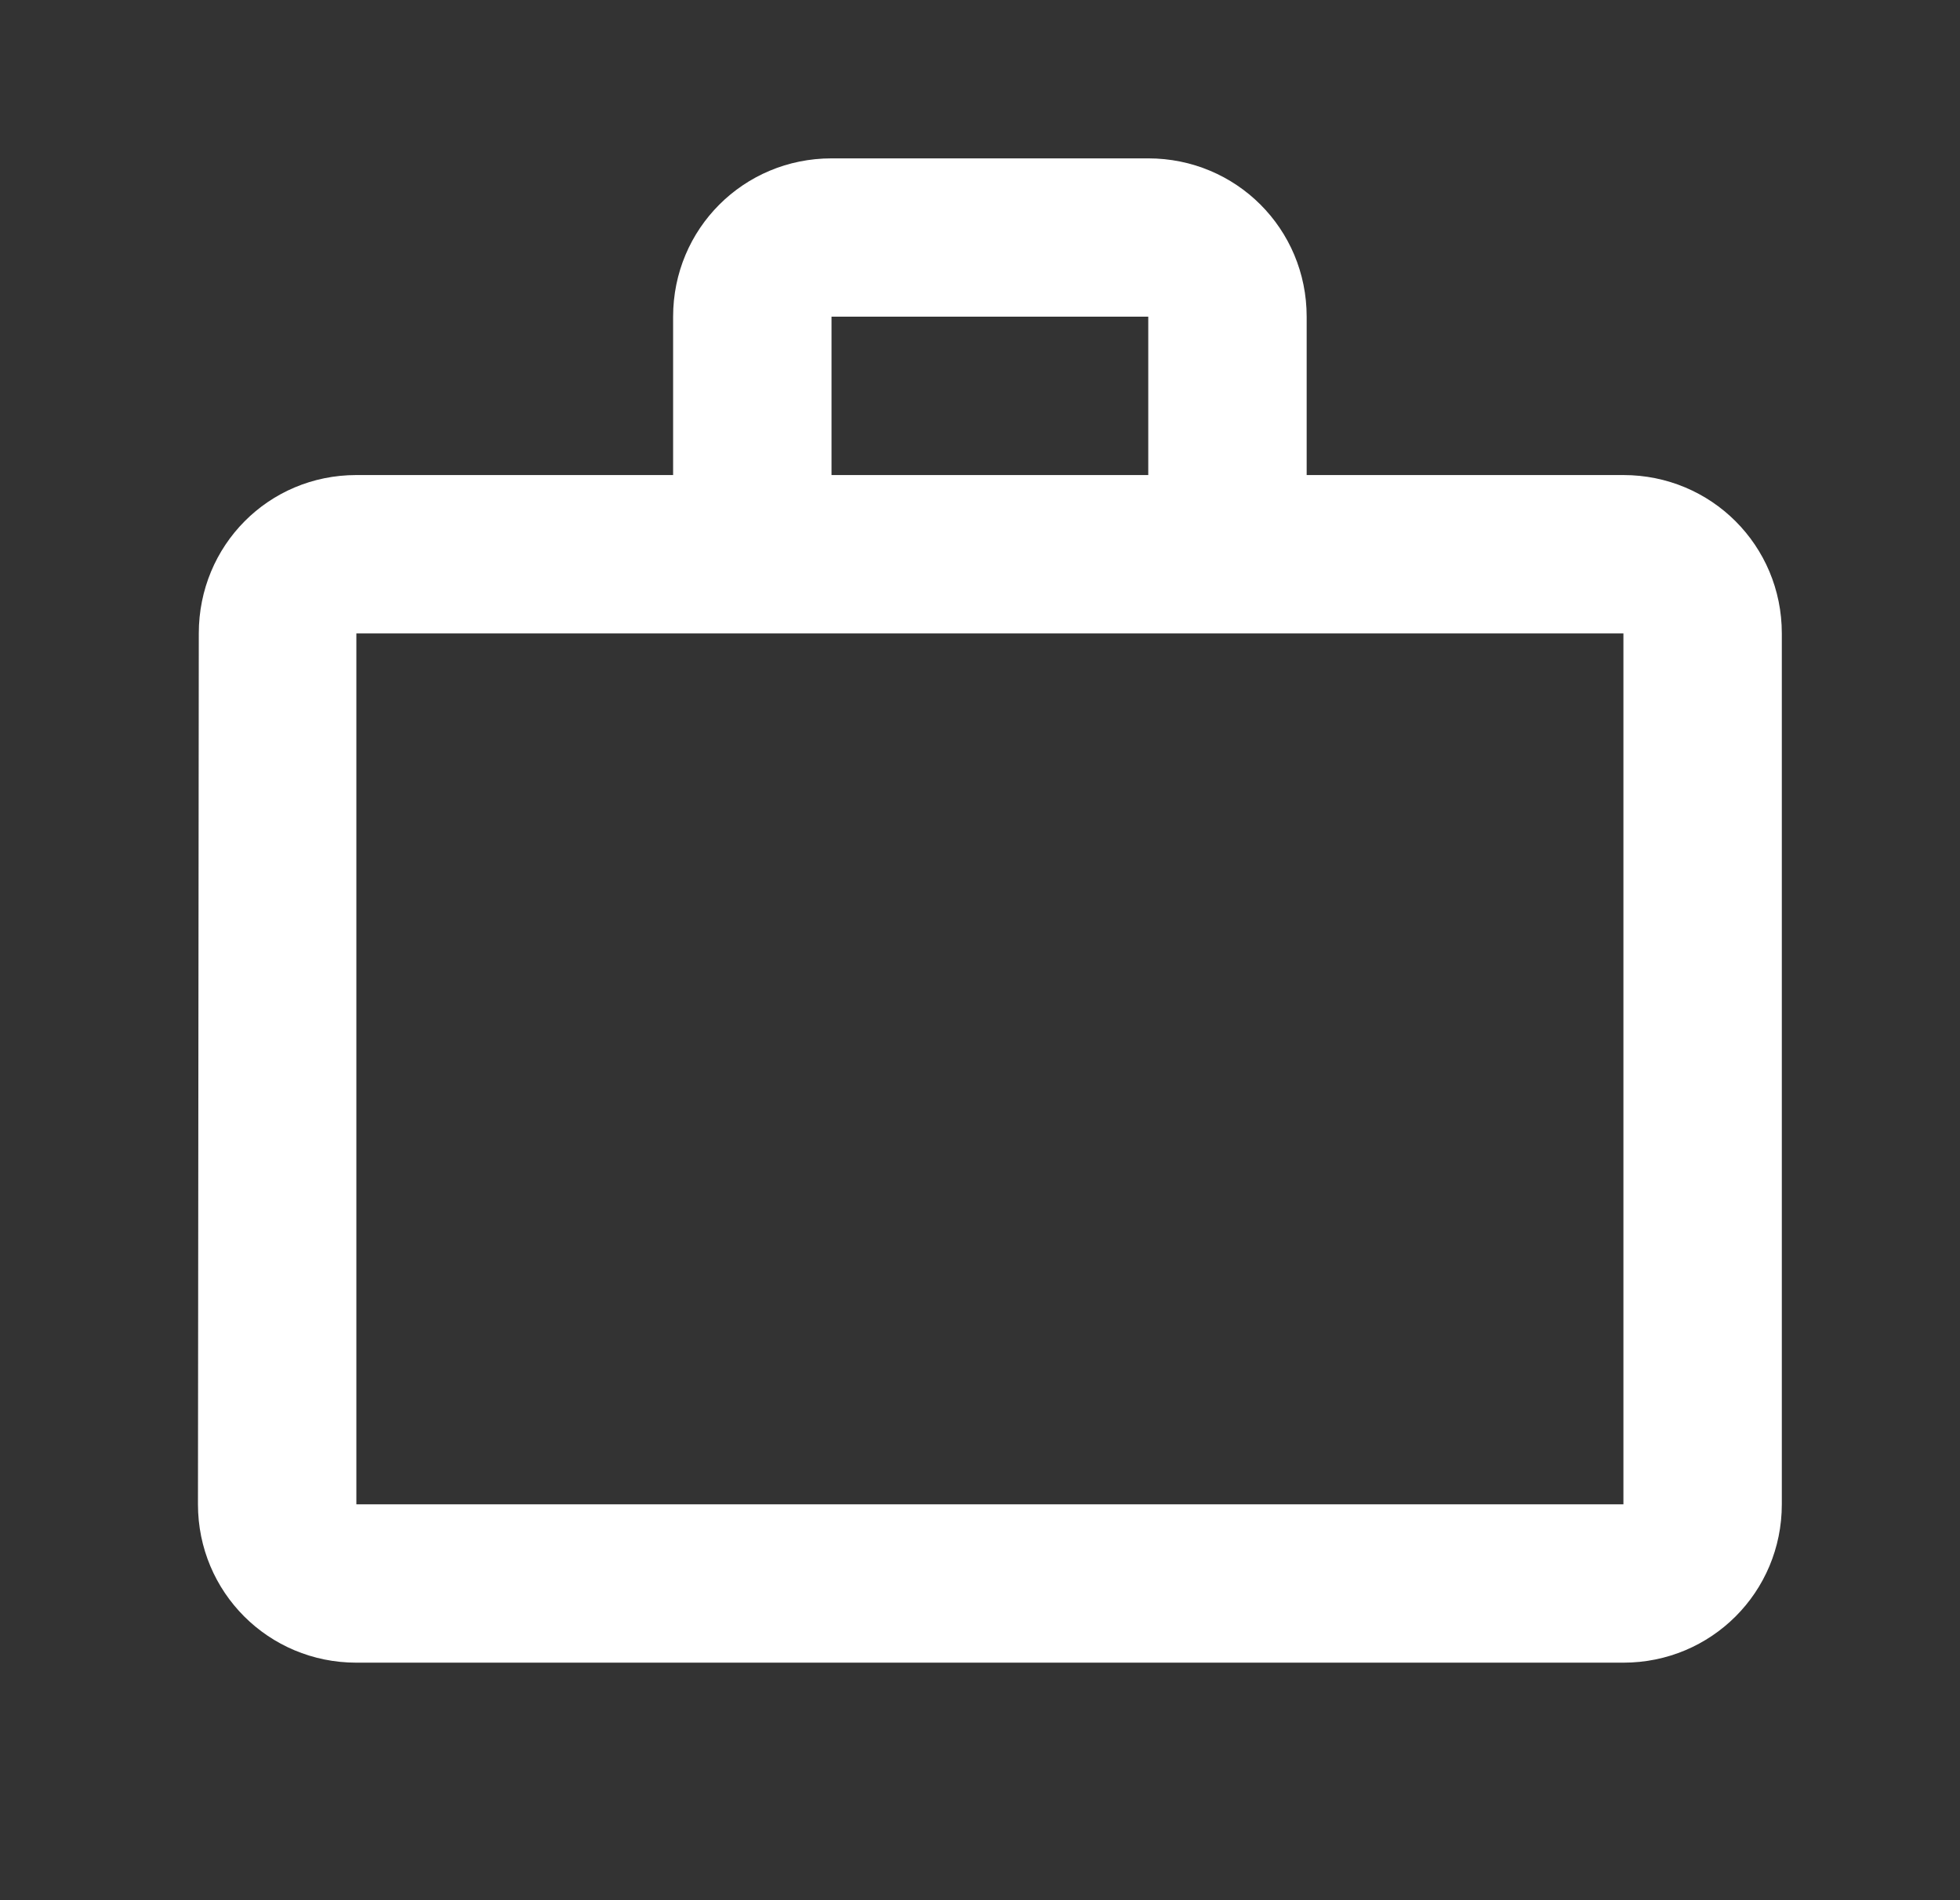 <svg width="33" height="32" viewBox="0 0 33 32" fill="none" xmlns="http://www.w3.org/2000/svg">
<rect x="0" y="0" width="33" height="32" fill="#333333" stroke="none"/>
<g id="work_outline" clip-path="url(#clip0_111_2264)">
<path id="Vector" fill-rule="evenodd" clip-rule="evenodd" d="M19.333 8V5.333H14V8H19.333ZM6 10.667V25.333H27.333V10.667H6ZM27.333 8C28.813 8 30 9.187 30 10.667V25.333C30 26.813 28.813 28 27.333 28H6C4.52 28 3.333 26.813 3.333 25.333L3.347 10.667C3.347 9.187 4.52 8 6 8H11.333V5.333C11.333 3.853 12.52 2.667 14 2.667H19.333C20.813 2.667 22 3.853 22 5.333V8H27.333Z" fill="white"/>
</g>
<defs>
<clipPath id="clip0_111_2264">
<rect width="32" height="32" fill="white" transform="translate(0.667)"/>
</clipPath>
</defs>
</svg>
